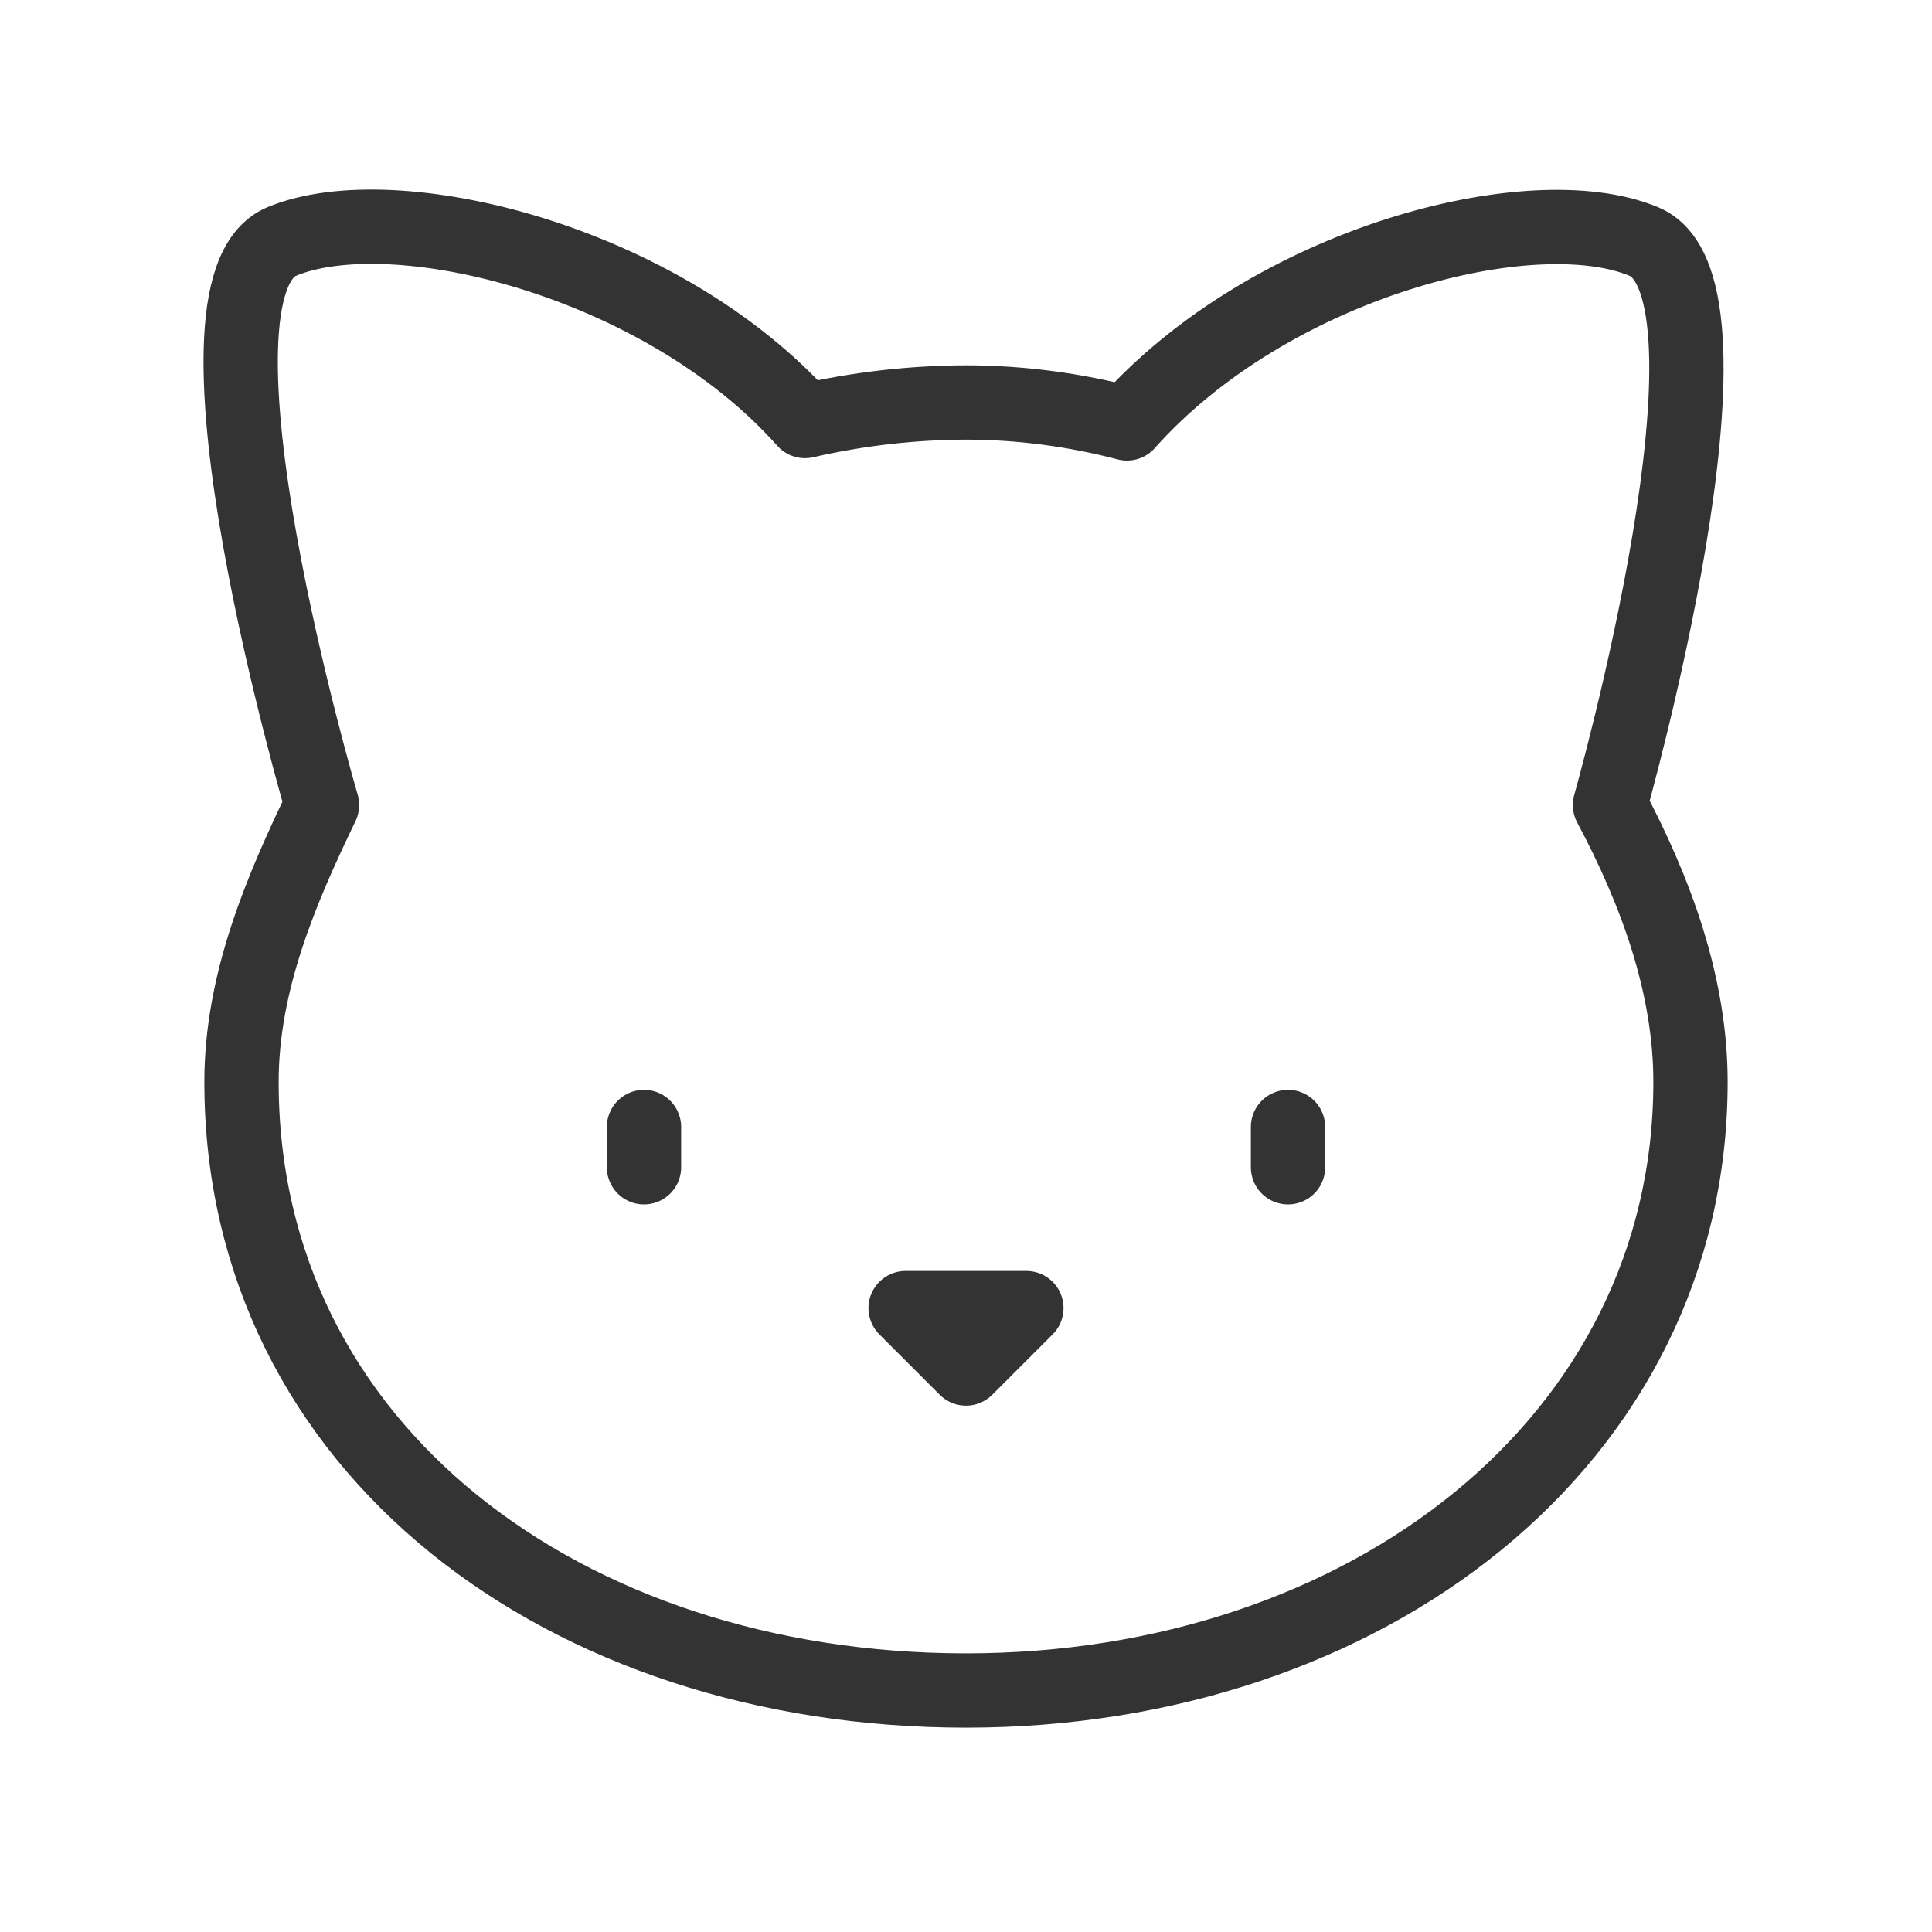 <svg width="52" height="52" viewBox="0 0 52 52" fill="none" xmlns="http://www.w3.org/2000/svg">
<path d="M17.333 30.333V31.417M34.667 30.333V31.417M26 10.833C27.452 10.833 28.925 11.028 30.333 11.397C34.19 7.063 41.232 5.243 44.243 6.5C47.277 7.757 43.333 21.667 43.333 21.667C44.568 23.985 45.5 26.52 45.5 29.12C45.5 38.783 36.768 45.5 26 45.5C15.232 45.5 6.5 39 6.5 29.12C6.5 26.412 7.583 23.92 8.667 21.667C8.667 21.667 4.572 7.757 7.583 6.5C10.595 5.243 17.81 6.998 21.667 11.332C23.088 11.005 24.542 10.838 26 10.833Z" stroke="#333333" stroke-width="2" stroke-linecap="round" stroke-linejoin="round"/>
<path d="M24.375 35.208H27.625L26 36.833L24.375 35.208Z" stroke="#333333" stroke-width="2" stroke-linecap="round" stroke-linejoin="round"/>
</svg>
